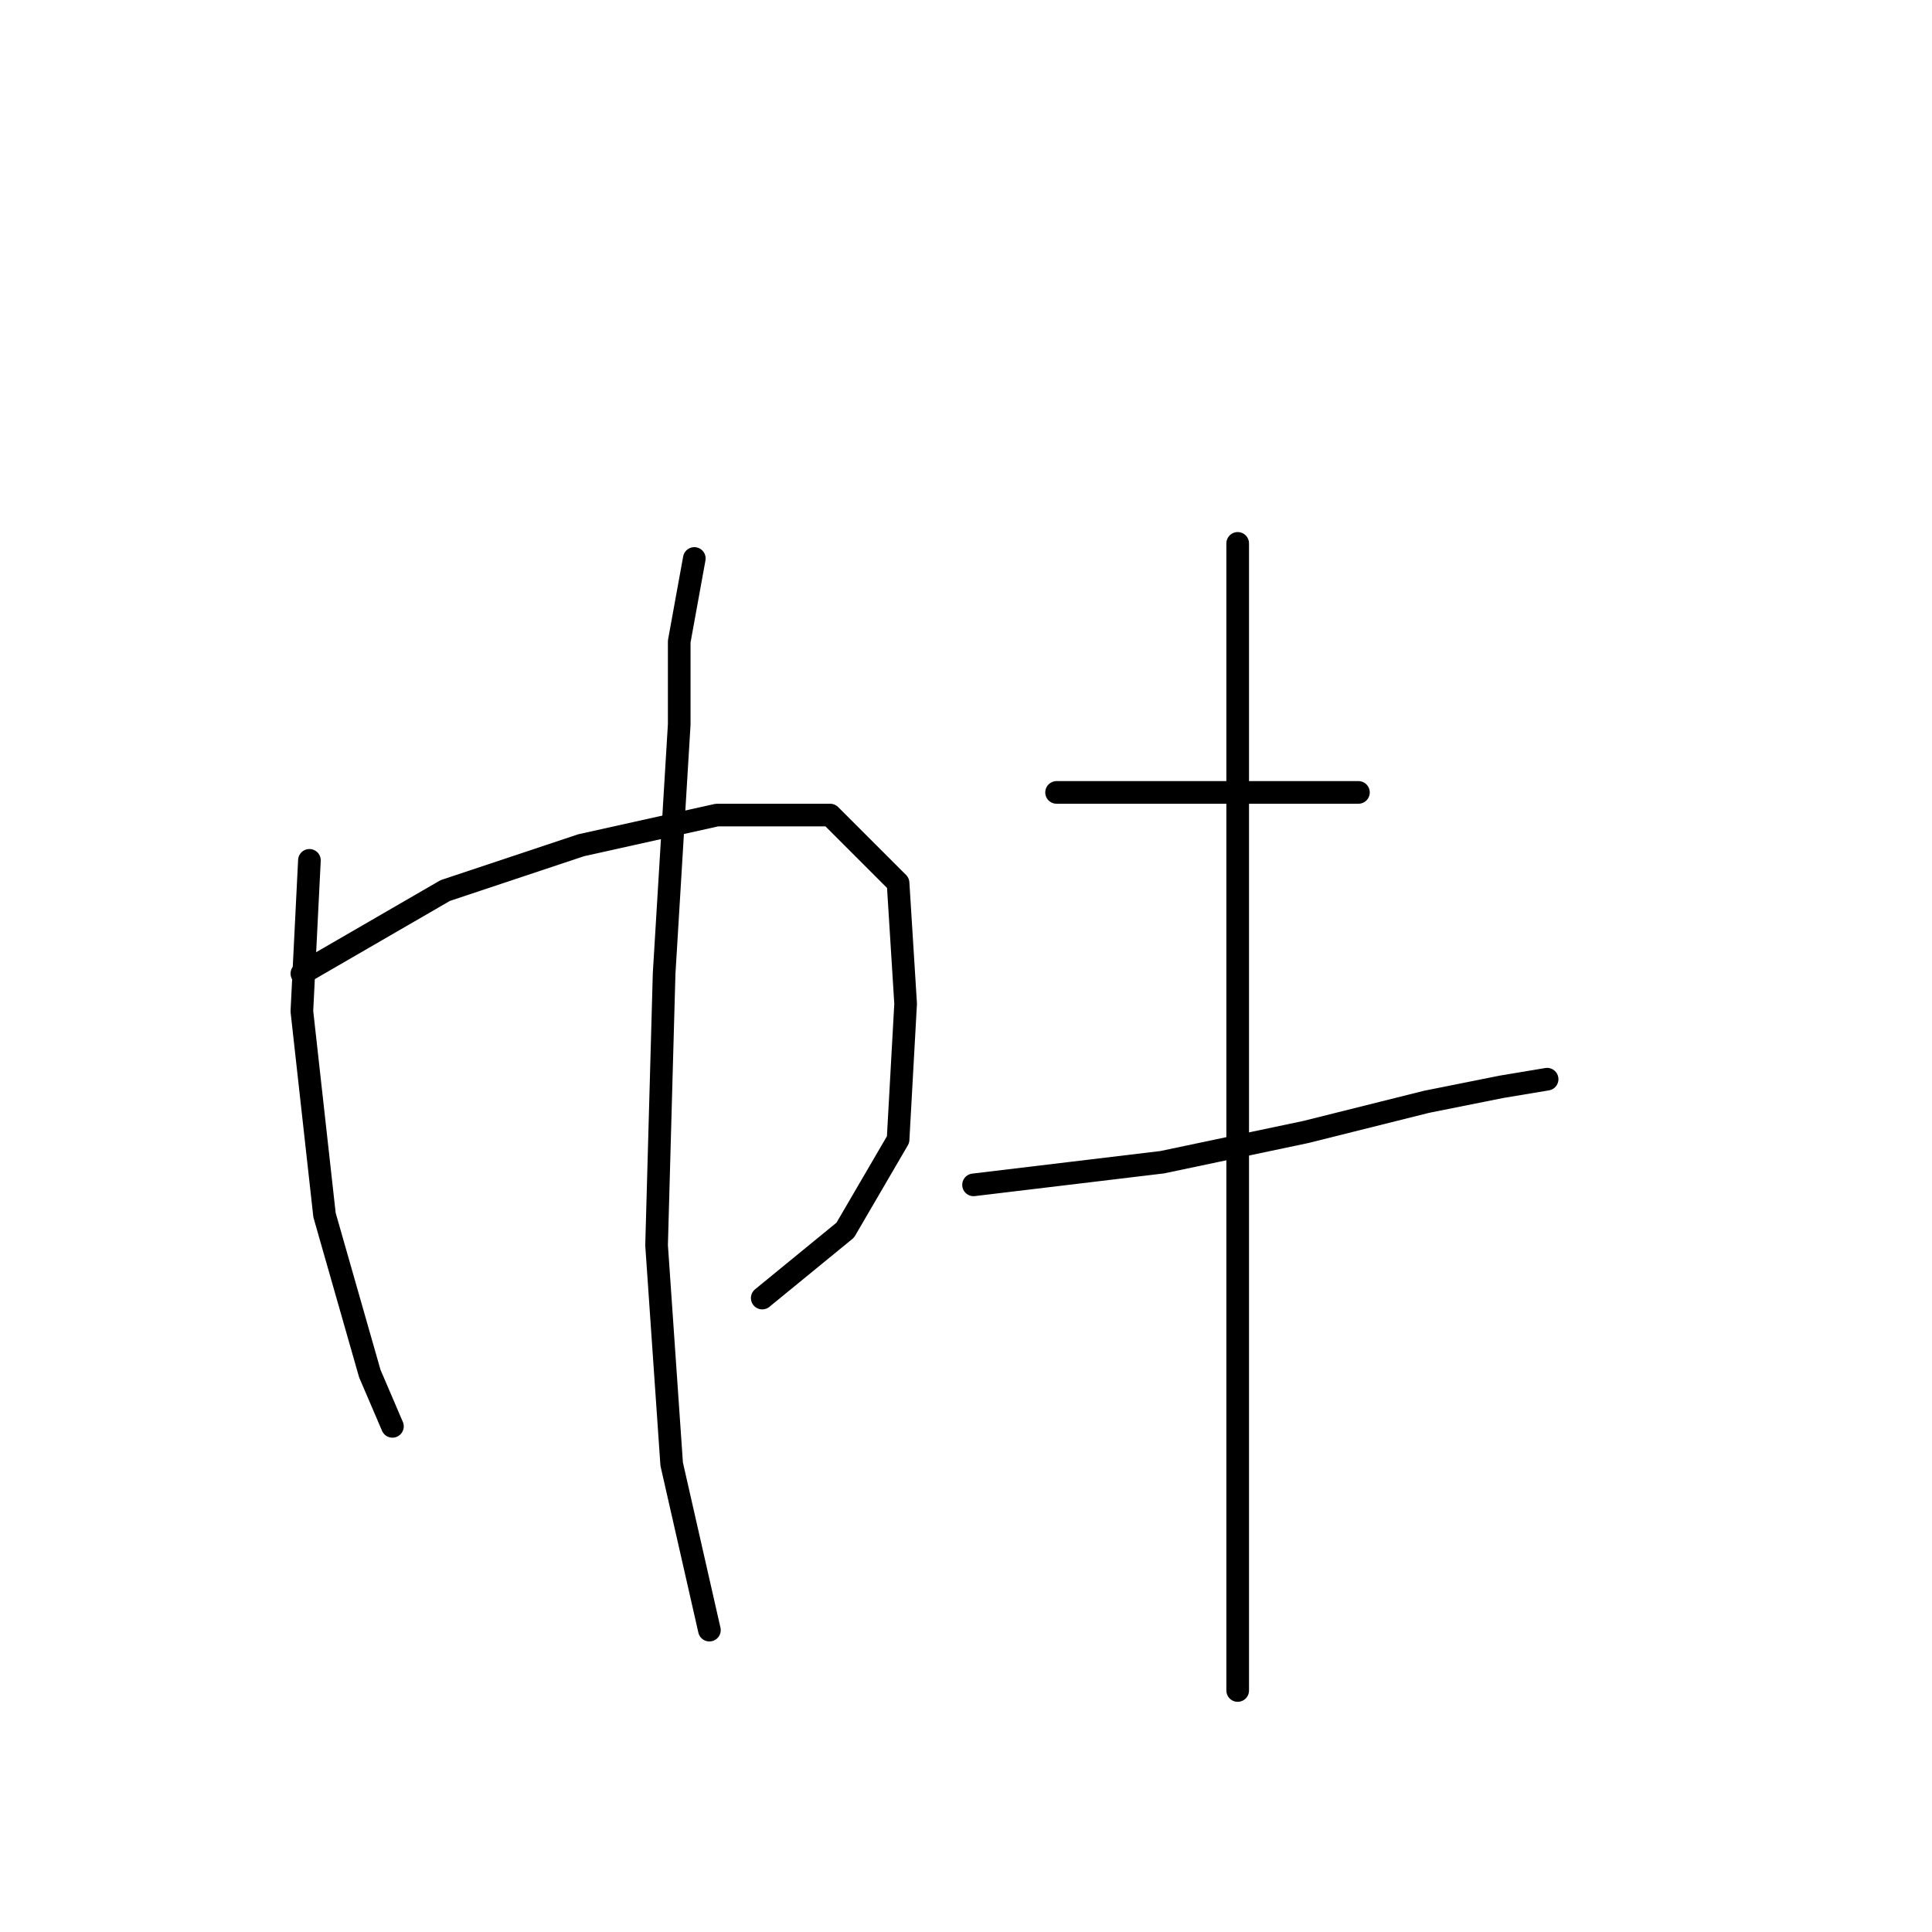 <?xml version="1.0" standalone="no"?>
    <svg width="256" height="256" xmlns="http://www.w3.org/2000/svg" version="1.1">
    <polyline stroke="black" stroke-width="3" stroke-linecap="round" fill="transparent" stroke-linejoin="round" points="41 114 40 134 43 161 49 182 52 189 52 189 " />
        <polyline stroke="black" stroke-width="3" stroke-linecap="round" fill="transparent" stroke-linejoin="round" points="40 129 59 118 77 112 95 108 110 108 119 117 120 133 119 151 112 163 101 172 101 172 " />
        <polyline stroke="black" stroke-width="3" stroke-linecap="round" fill="transparent" stroke-linejoin="round" points="92 74 90 85 90 96 88 129 87 165 89 194 94 216 94 216 " />
        <polyline stroke="black" stroke-width="3" stroke-linecap="round" fill="transparent" stroke-linejoin="round" points="140 105 166 105 180 105 180 105 " />
        <polyline stroke="black" stroke-width="3" stroke-linecap="round" fill="transparent" stroke-linejoin="round" points="129 157 154 154 173 150 189 146 199 144 205 143 205 143 " />
        <polyline stroke="black" stroke-width="3" stroke-linecap="round" fill="transparent" stroke-linejoin="round" points="164 72 164 84 164 97 164 147 164 201 164 224 164 224 " />
        </svg>
